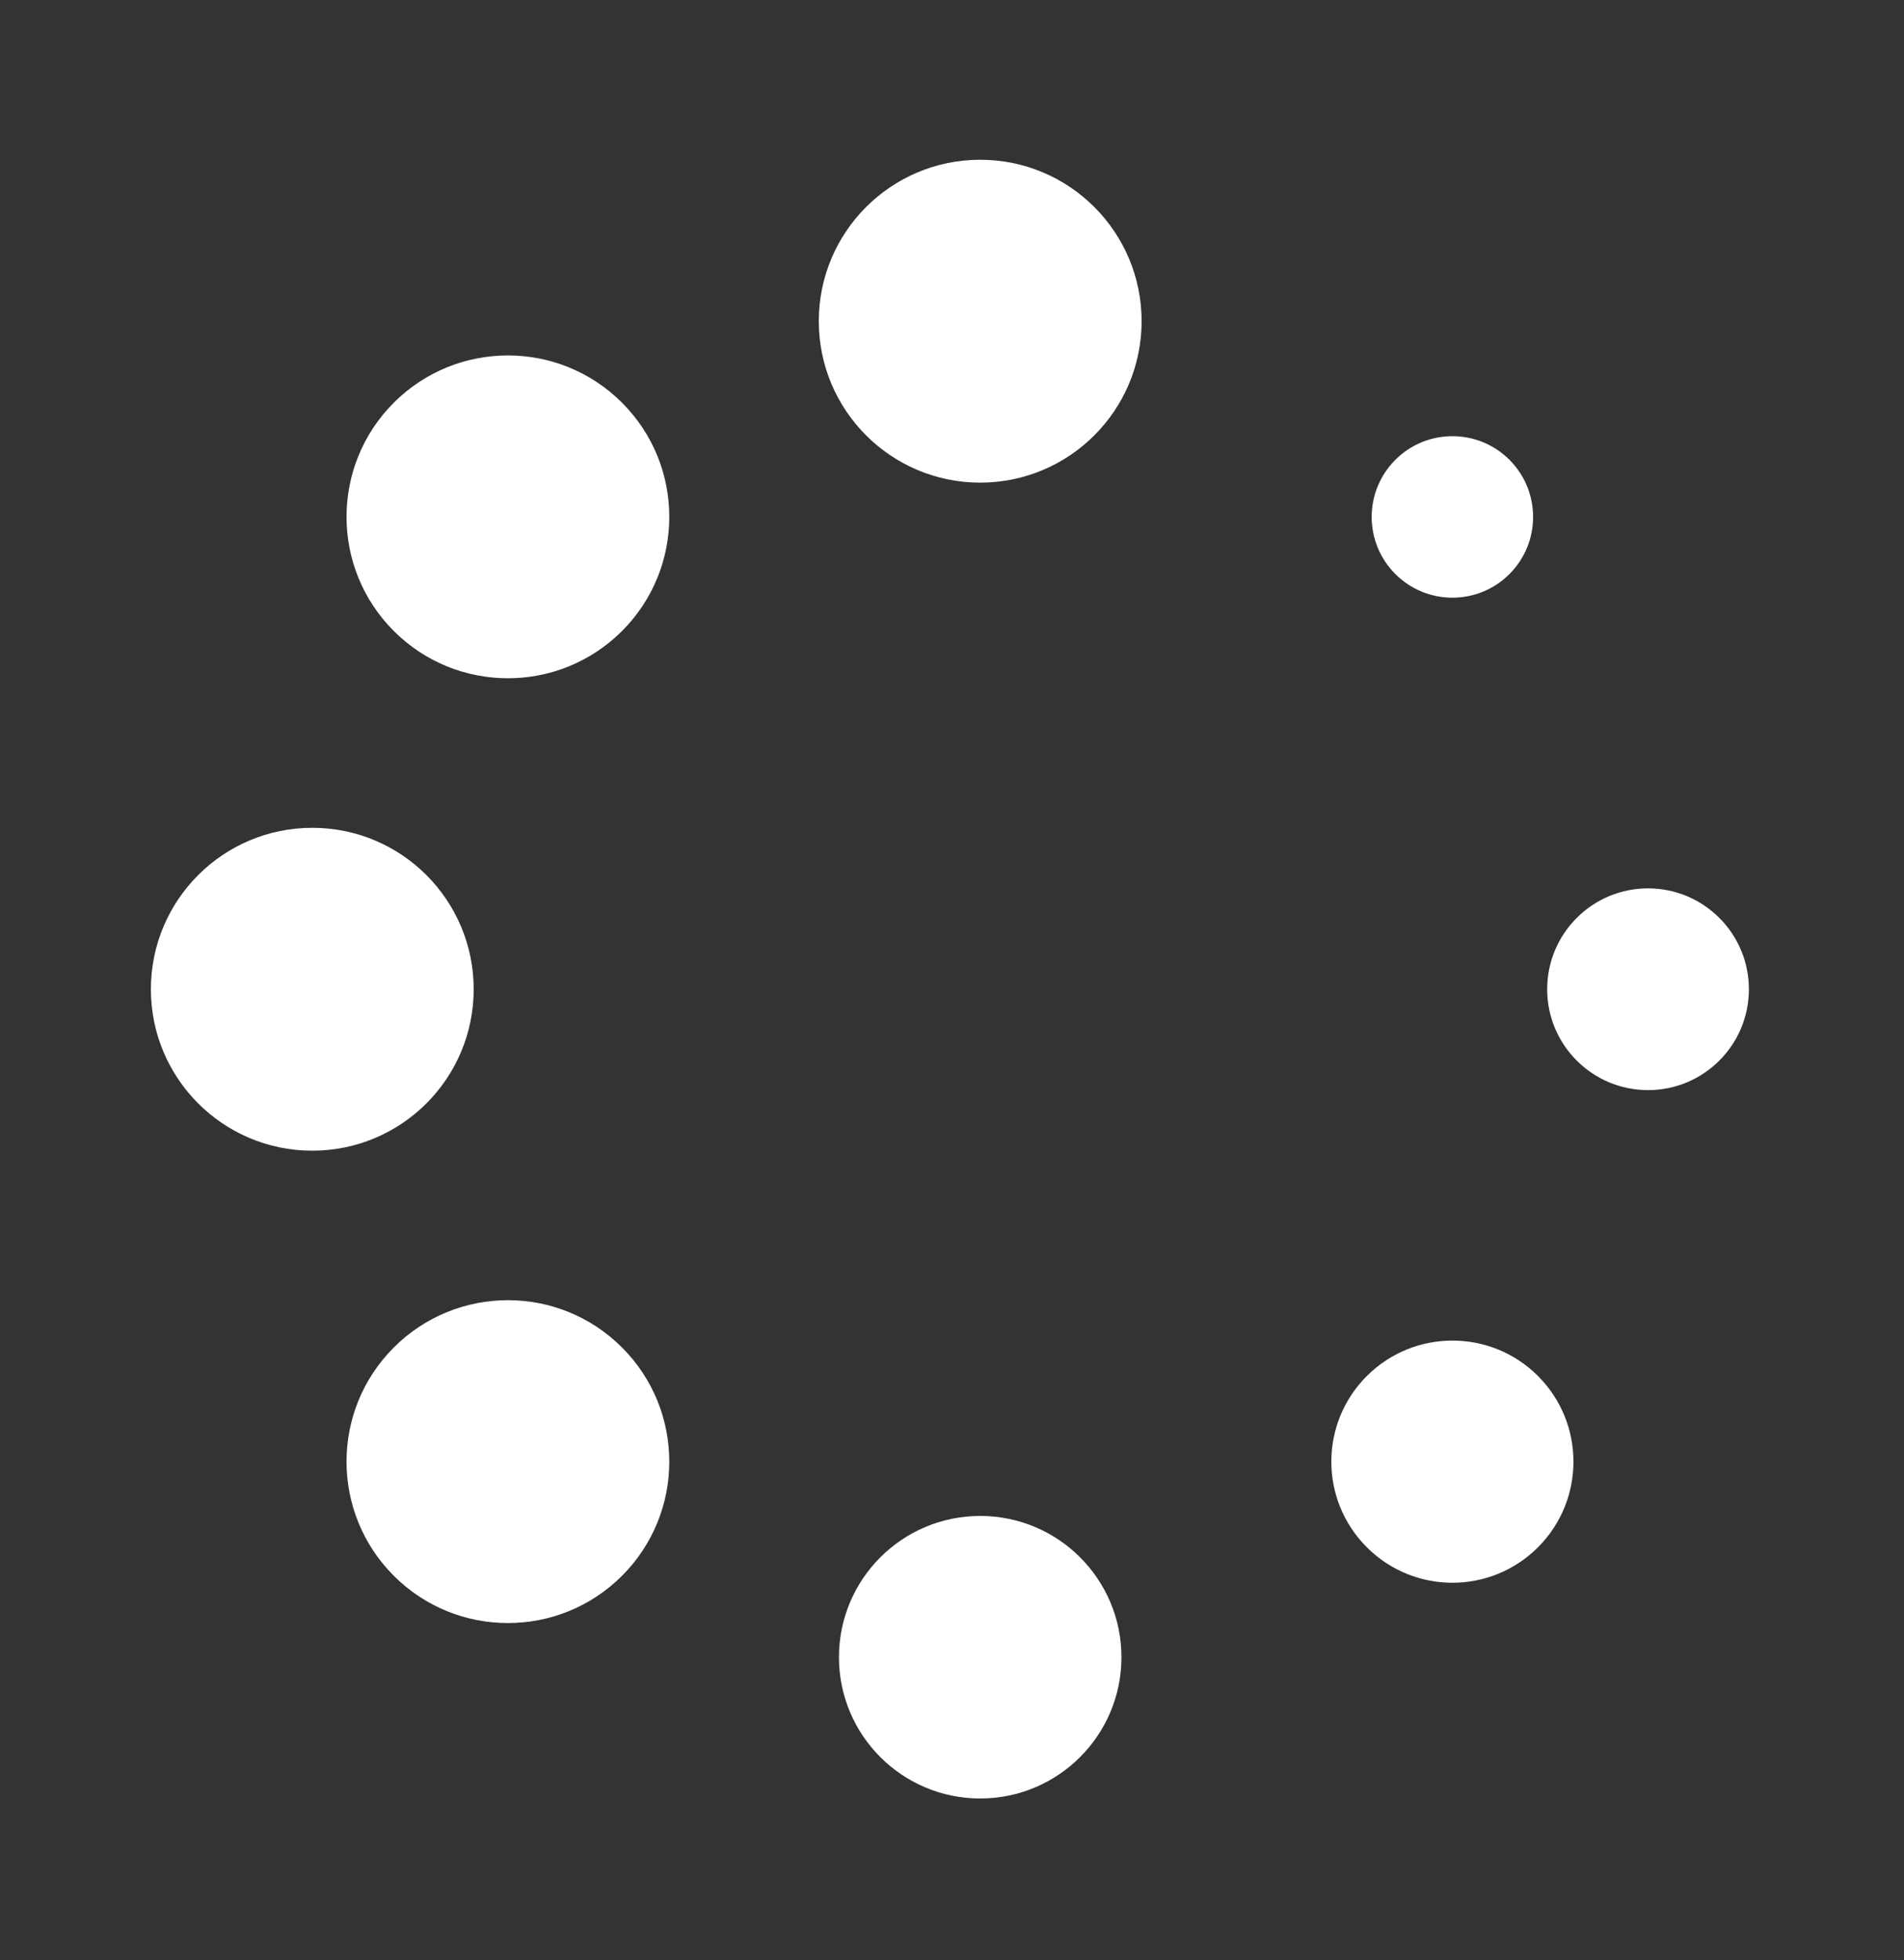 <svg width="239" height="246" viewBox="0 0 239 246" fill="none" xmlns="http://www.w3.org/2000/svg">
<rect x="0" y="0" width="239" height="246" fill="#333333" stroke="none"/>
<path d="M143.3 40.31C143.3 51.5 134.23 60.57 123.04 60.57C111.85 60.57 102.78 51.5 102.78 40.31C102.78 29.12 111.85 20.05 123.04 20.05C134.23 20.05 143.3 29.12 143.3 40.31ZM123.04 190.25C113.25 190.25 105.31 198.19 105.31 207.98C105.31 217.77 113.25 225.71 123.04 225.71C132.83 225.71 140.77 217.77 140.77 207.98C140.77 198.19 132.84 190.25 123.04 190.25ZM206.87 136.81C199.88 136.81 194.21 131.14 194.21 124.15C194.21 117.16 199.88 111.49 206.87 111.49C213.86 111.49 219.53 117.16 219.53 124.15C219.53 131.14 213.86 136.81 206.87 136.81ZM59.46 124.15C59.46 112.96 50.39 103.89 39.2 103.89C28.01 103.89 18.94 112.96 18.94 124.15C18.94 135.34 28.01 144.41 39.2 144.41C50.39 144.41 59.46 135.34 59.46 124.15V124.15ZM78.08 50.54C85.99 58.45 85.99 71.28 78.08 79.19C70.17 87.1 57.34 87.1 49.43 79.19C41.52 71.28 41.52 58.45 49.43 50.54C57.34 42.63 70.17 42.63 78.08 50.54V50.54ZM171.57 172.69C165.63 178.63 165.63 188.24 171.57 194.18C177.51 200.12 187.12 200.12 193.06 194.18C198.99 188.24 198.99 178.63 193.06 172.69C187.13 166.76 177.51 166.76 171.57 172.69ZM189.48 72.04C185.52 76 179.11 76 175.15 72.04C171.19 68.08 171.19 61.67 175.15 57.71C179.1 53.75 185.52 53.75 189.48 57.71C193.43 61.67 193.43 68.08 189.48 72.04ZM78.08 169.11C70.17 161.19 57.34 161.2 49.43 169.11C41.52 177.02 41.52 189.85 49.43 197.76C57.34 205.67 70.17 205.67 78.08 197.76C85.99 189.85 85.99 177.02 78.08 169.11Z" fill="white"/>
</svg>
